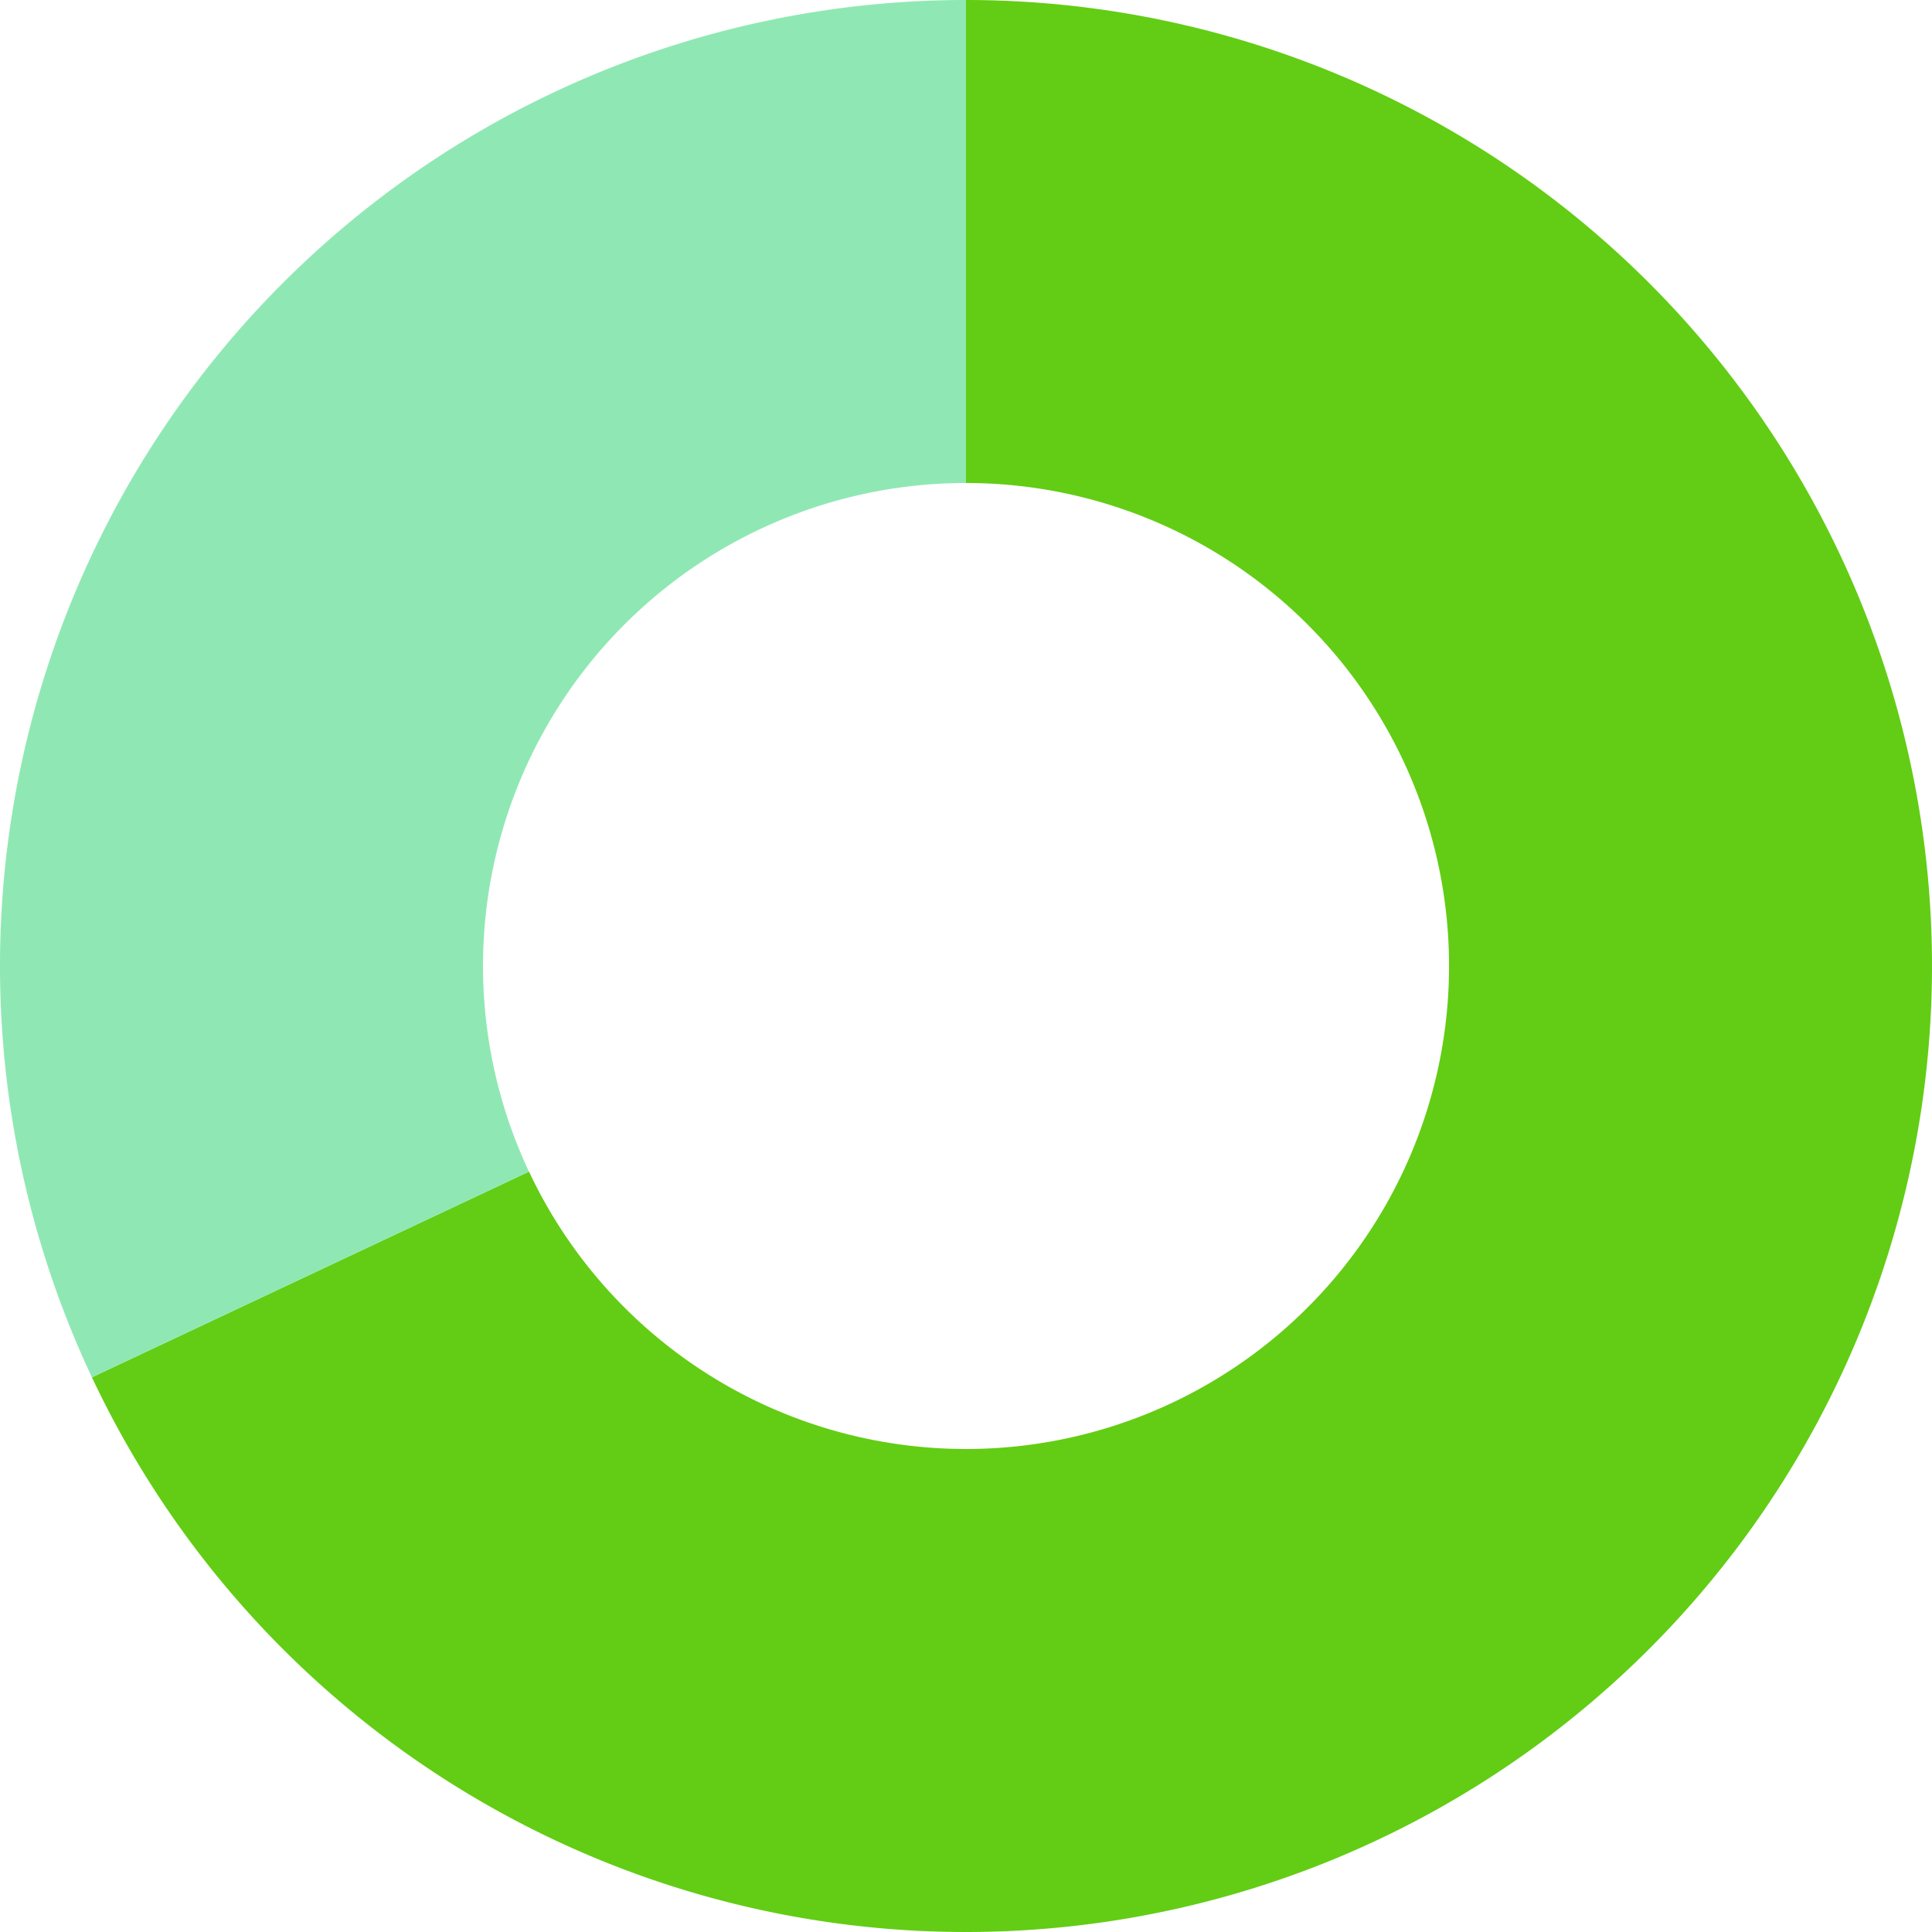 <svg fill="none" xmlns="http://www.w3.org/2000/svg" viewBox="0 0 84 84">
  <path d="M42 0A42 42 0 113.997 59.883L23 50.94A21 21 0 1042 21V0z" fill="#62CD14"/>
  <path d="M3.997 59.883A42 42 0 0142 0v21a21 21 0 00-19.001 29.941L3.997 59.883z" fill="#8FE8B3"/>
</svg>
